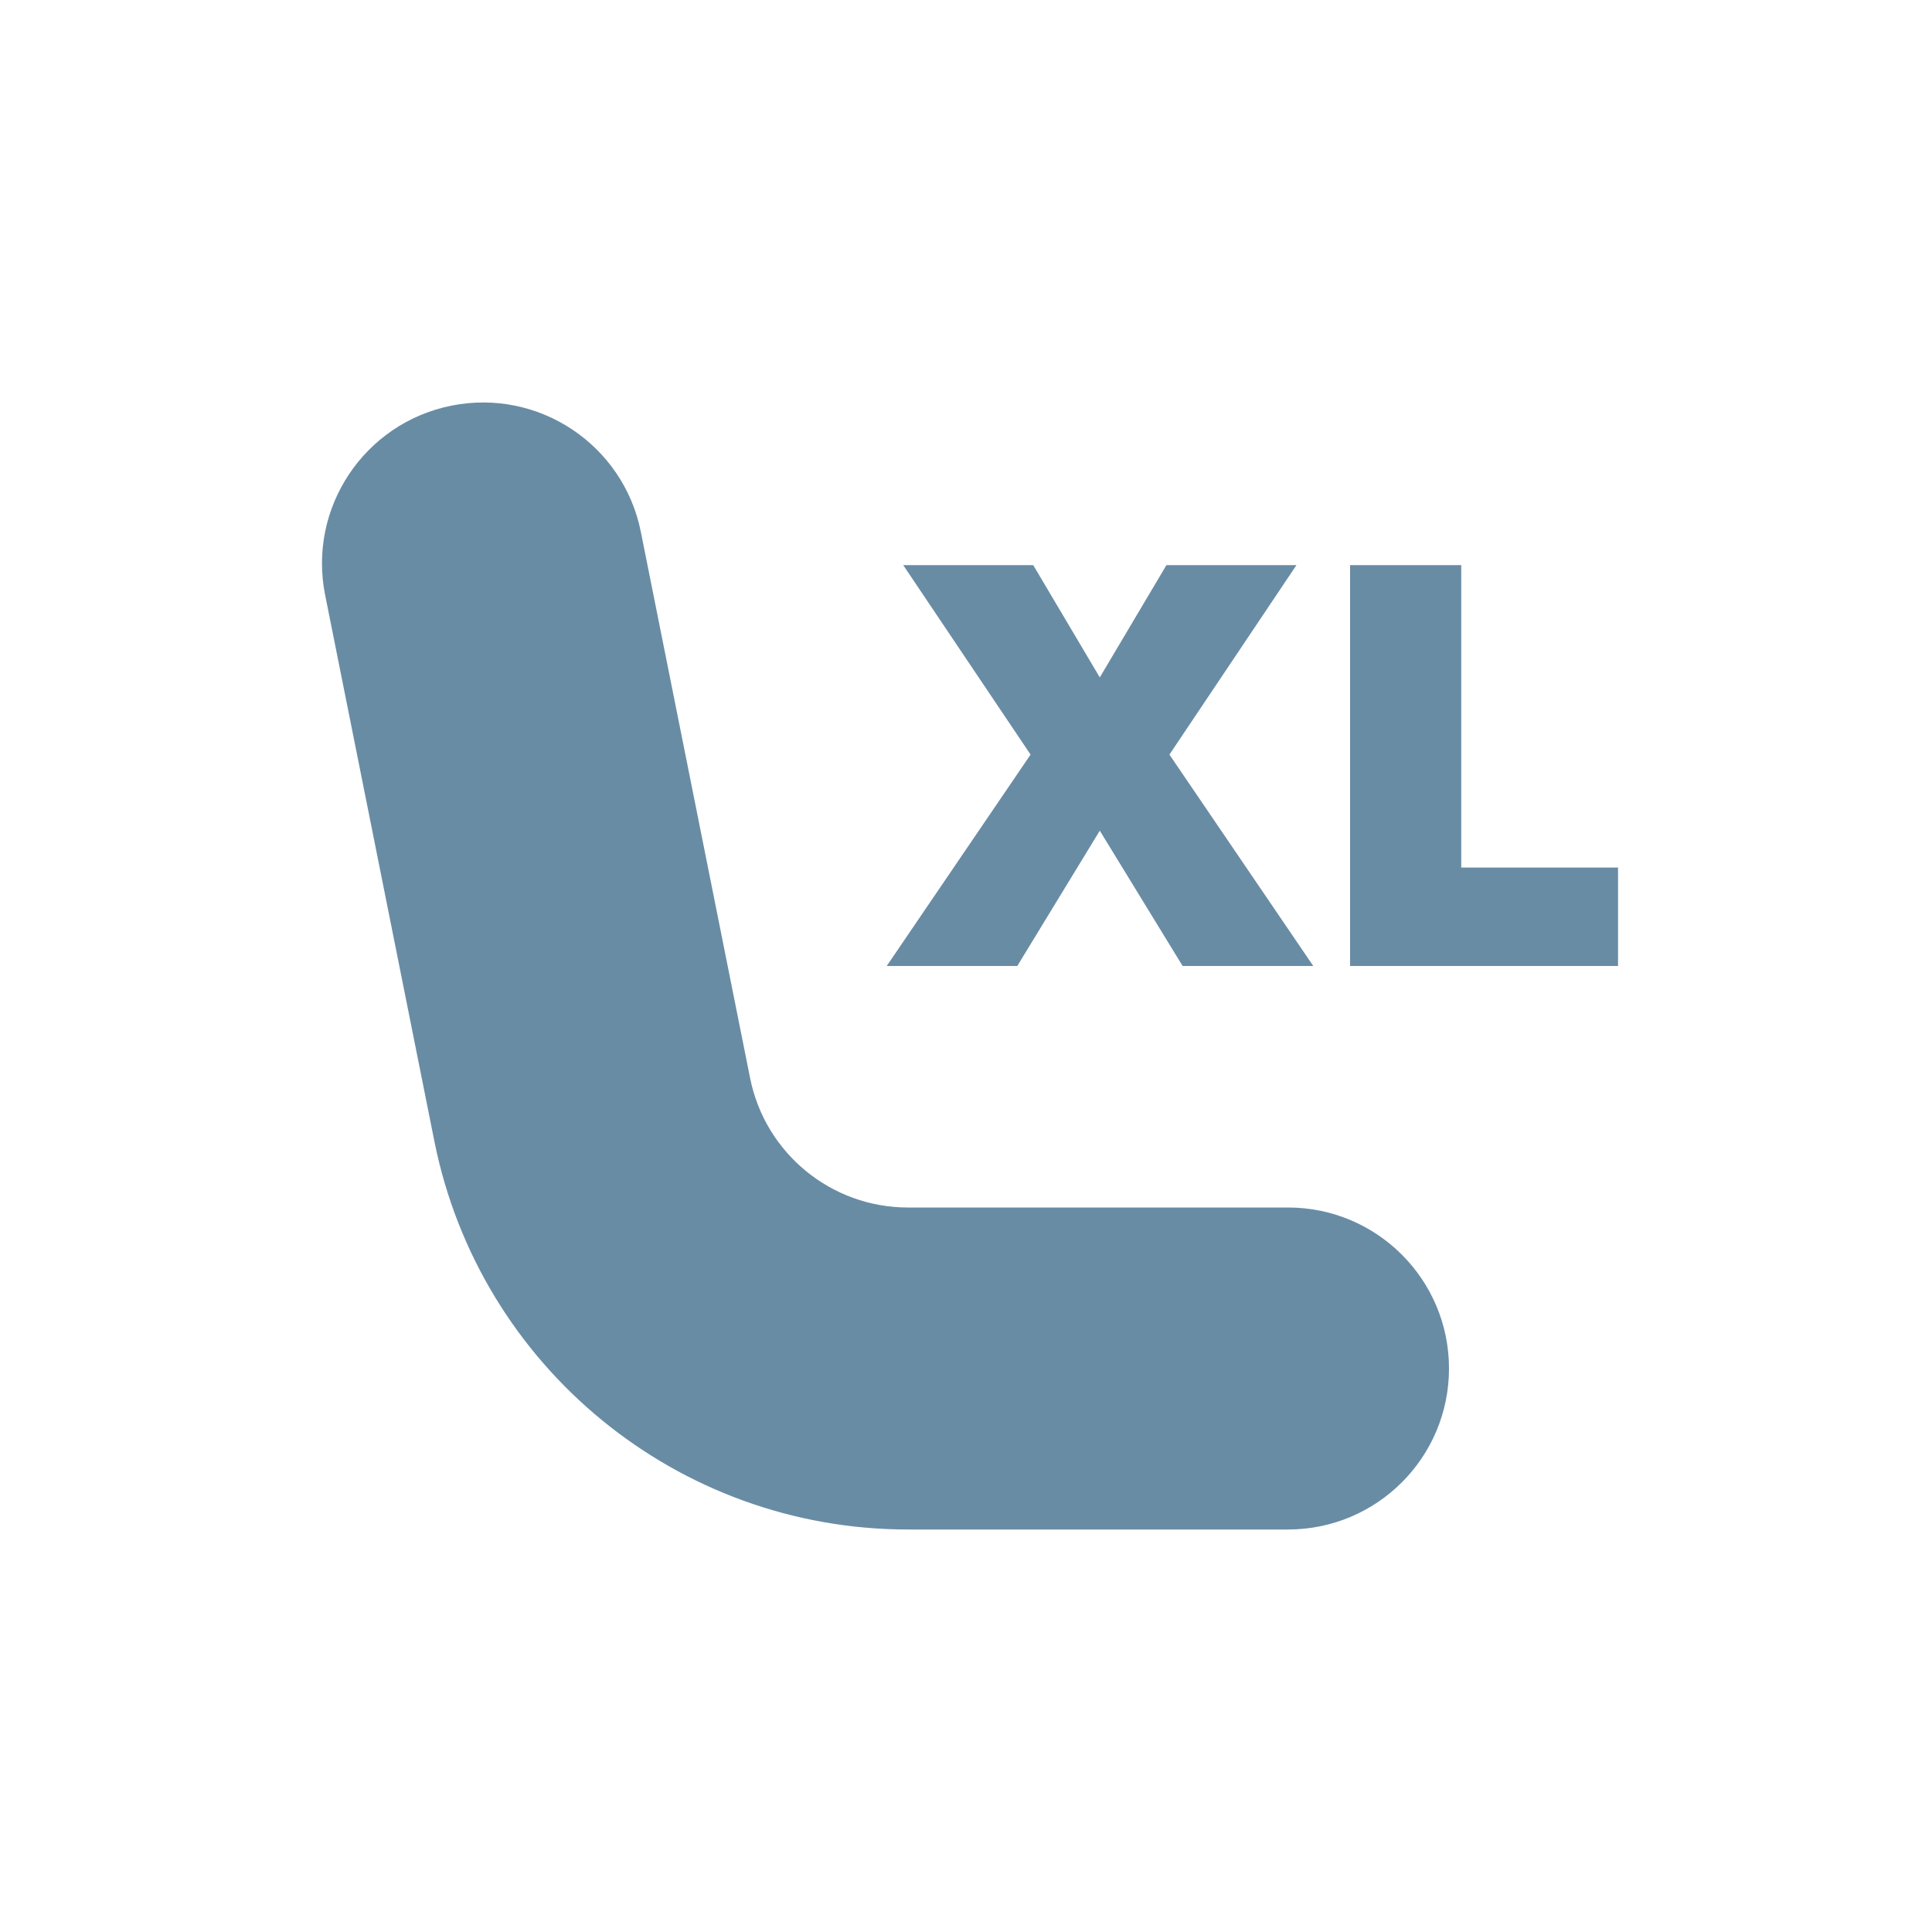 <svg width="24" height="24" viewBox="0 0 24 24" fill="none" xmlns="http://www.w3.org/2000/svg">
<path fill-rule="evenodd" clip-rule="evenodd" d="M7.961 6.608C7.745 5.525 6.691 4.822 5.608 5.039C4.525 5.256 3.822 6.309 4.039 7.392L5.396 14.177C5.957 16.981 8.419 19 11.279 19H16C17.105 19 18 18.105 18 17C18 15.896 17.105 15 16 15H11.279C10.326 15 9.505 14.327 9.318 13.392L7.961 6.608ZM13.662 10.319L12.637 12H11.015L12.802 9.374L11.22 7.02H12.835L13.662 8.415L14.49 7.02H16.105L14.527 9.374L16.314 12H14.691L13.662 10.319ZM20.1 10.777V12H16.771V7.02H18.152V10.777H20.1Z" fill="#698CA5"/>
</svg>

